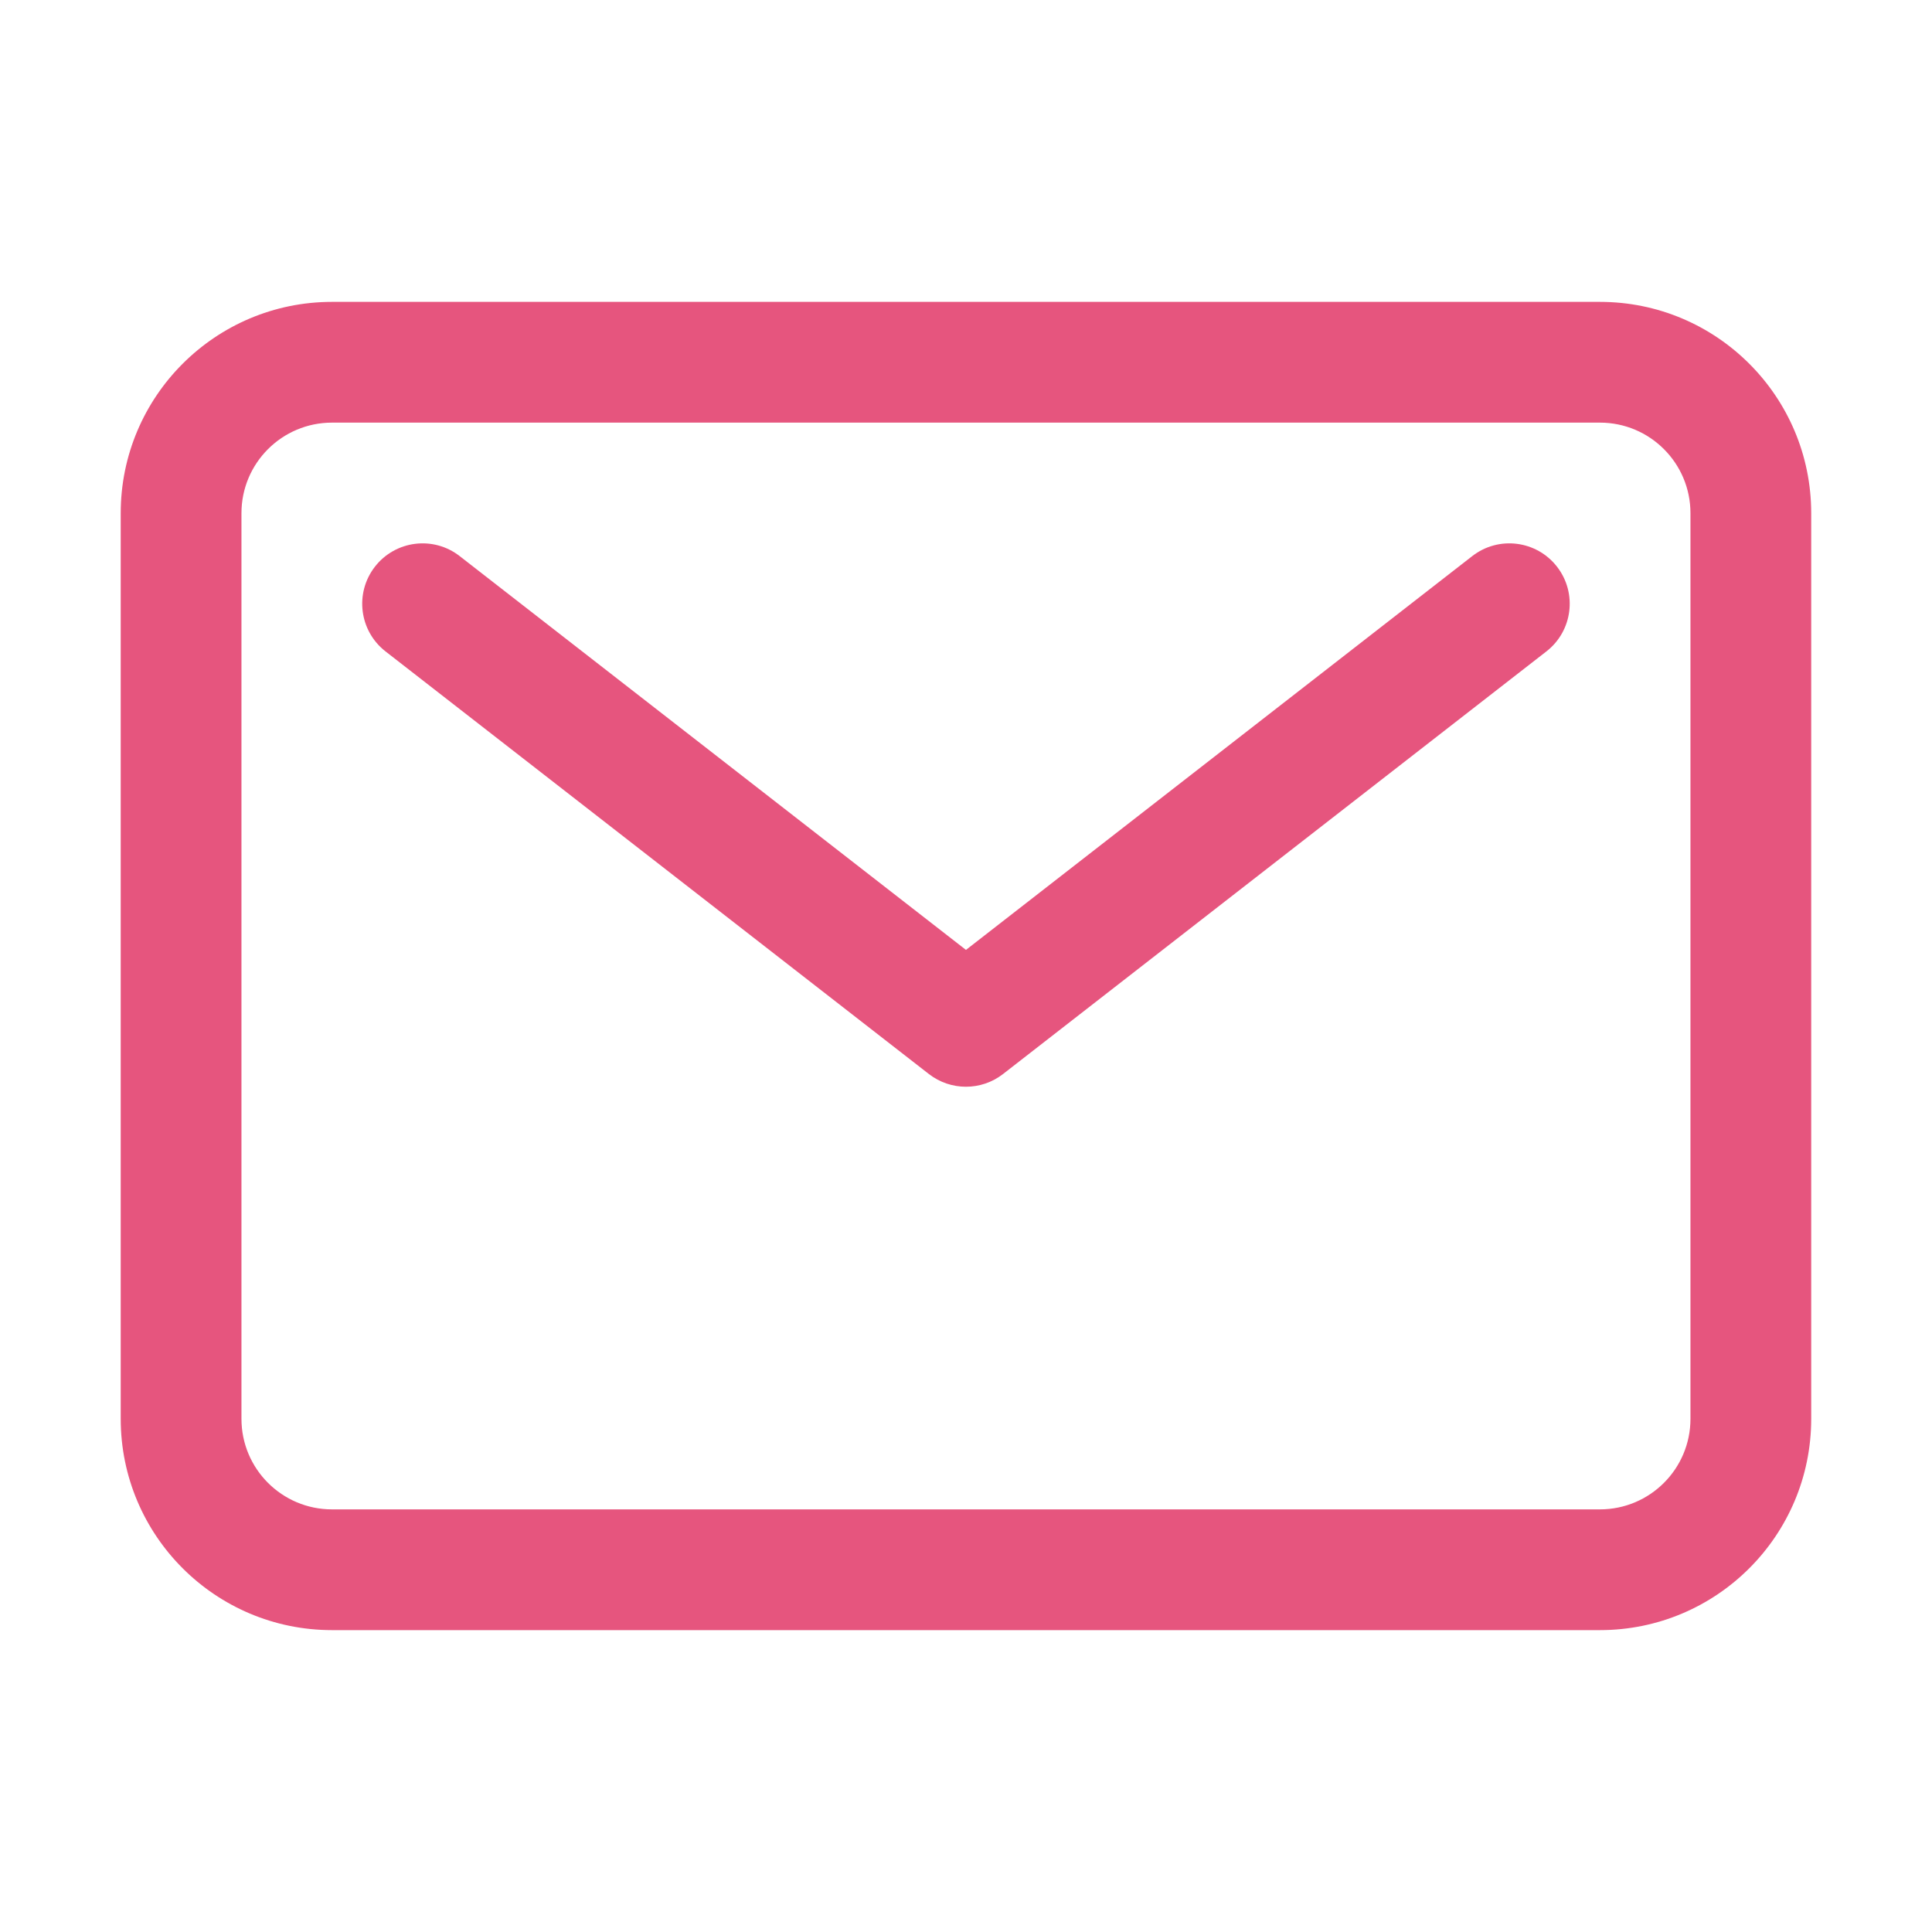 <svg width="48" height="48" viewBox="0 0 48 48" fill="none" xmlns="http://www.w3.org/2000/svg">
<path fill-rule="evenodd" clip-rule="evenodd" d="M8.249 10.5C7.006 10.5 5.999 11.507 5.999 12.75V35.25C5.999 36.493 7.006 37.5 8.249 37.5H39.749C40.992 37.5 41.999 36.493 41.999 35.25V12.75C41.999 11.507 40.992 10.5 39.749 10.5H8.249ZM2.999 12.75C2.999 9.851 5.35 7.5 8.249 7.5H39.749C42.649 7.5 44.999 9.851 44.999 12.75V35.25C44.999 38.15 42.649 40.5 39.749 40.5H8.249C5.35 40.5 2.999 38.15 2.999 35.25V12.75Z" fill="#E6557E"/>
<path fill-rule="evenodd" clip-rule="evenodd" d="M9.315 14.079C9.824 13.425 10.766 13.307 11.42 13.816L23.999 23.6L36.578 13.816C37.232 13.307 38.175 13.425 38.683 14.079C39.192 14.733 39.074 15.675 38.42 16.184L24.92 26.684C24.378 27.105 23.62 27.105 23.078 26.684L9.578 16.184C8.924 15.675 8.807 14.733 9.315 14.079Z" fill="#E6557E"/>
</svg>
